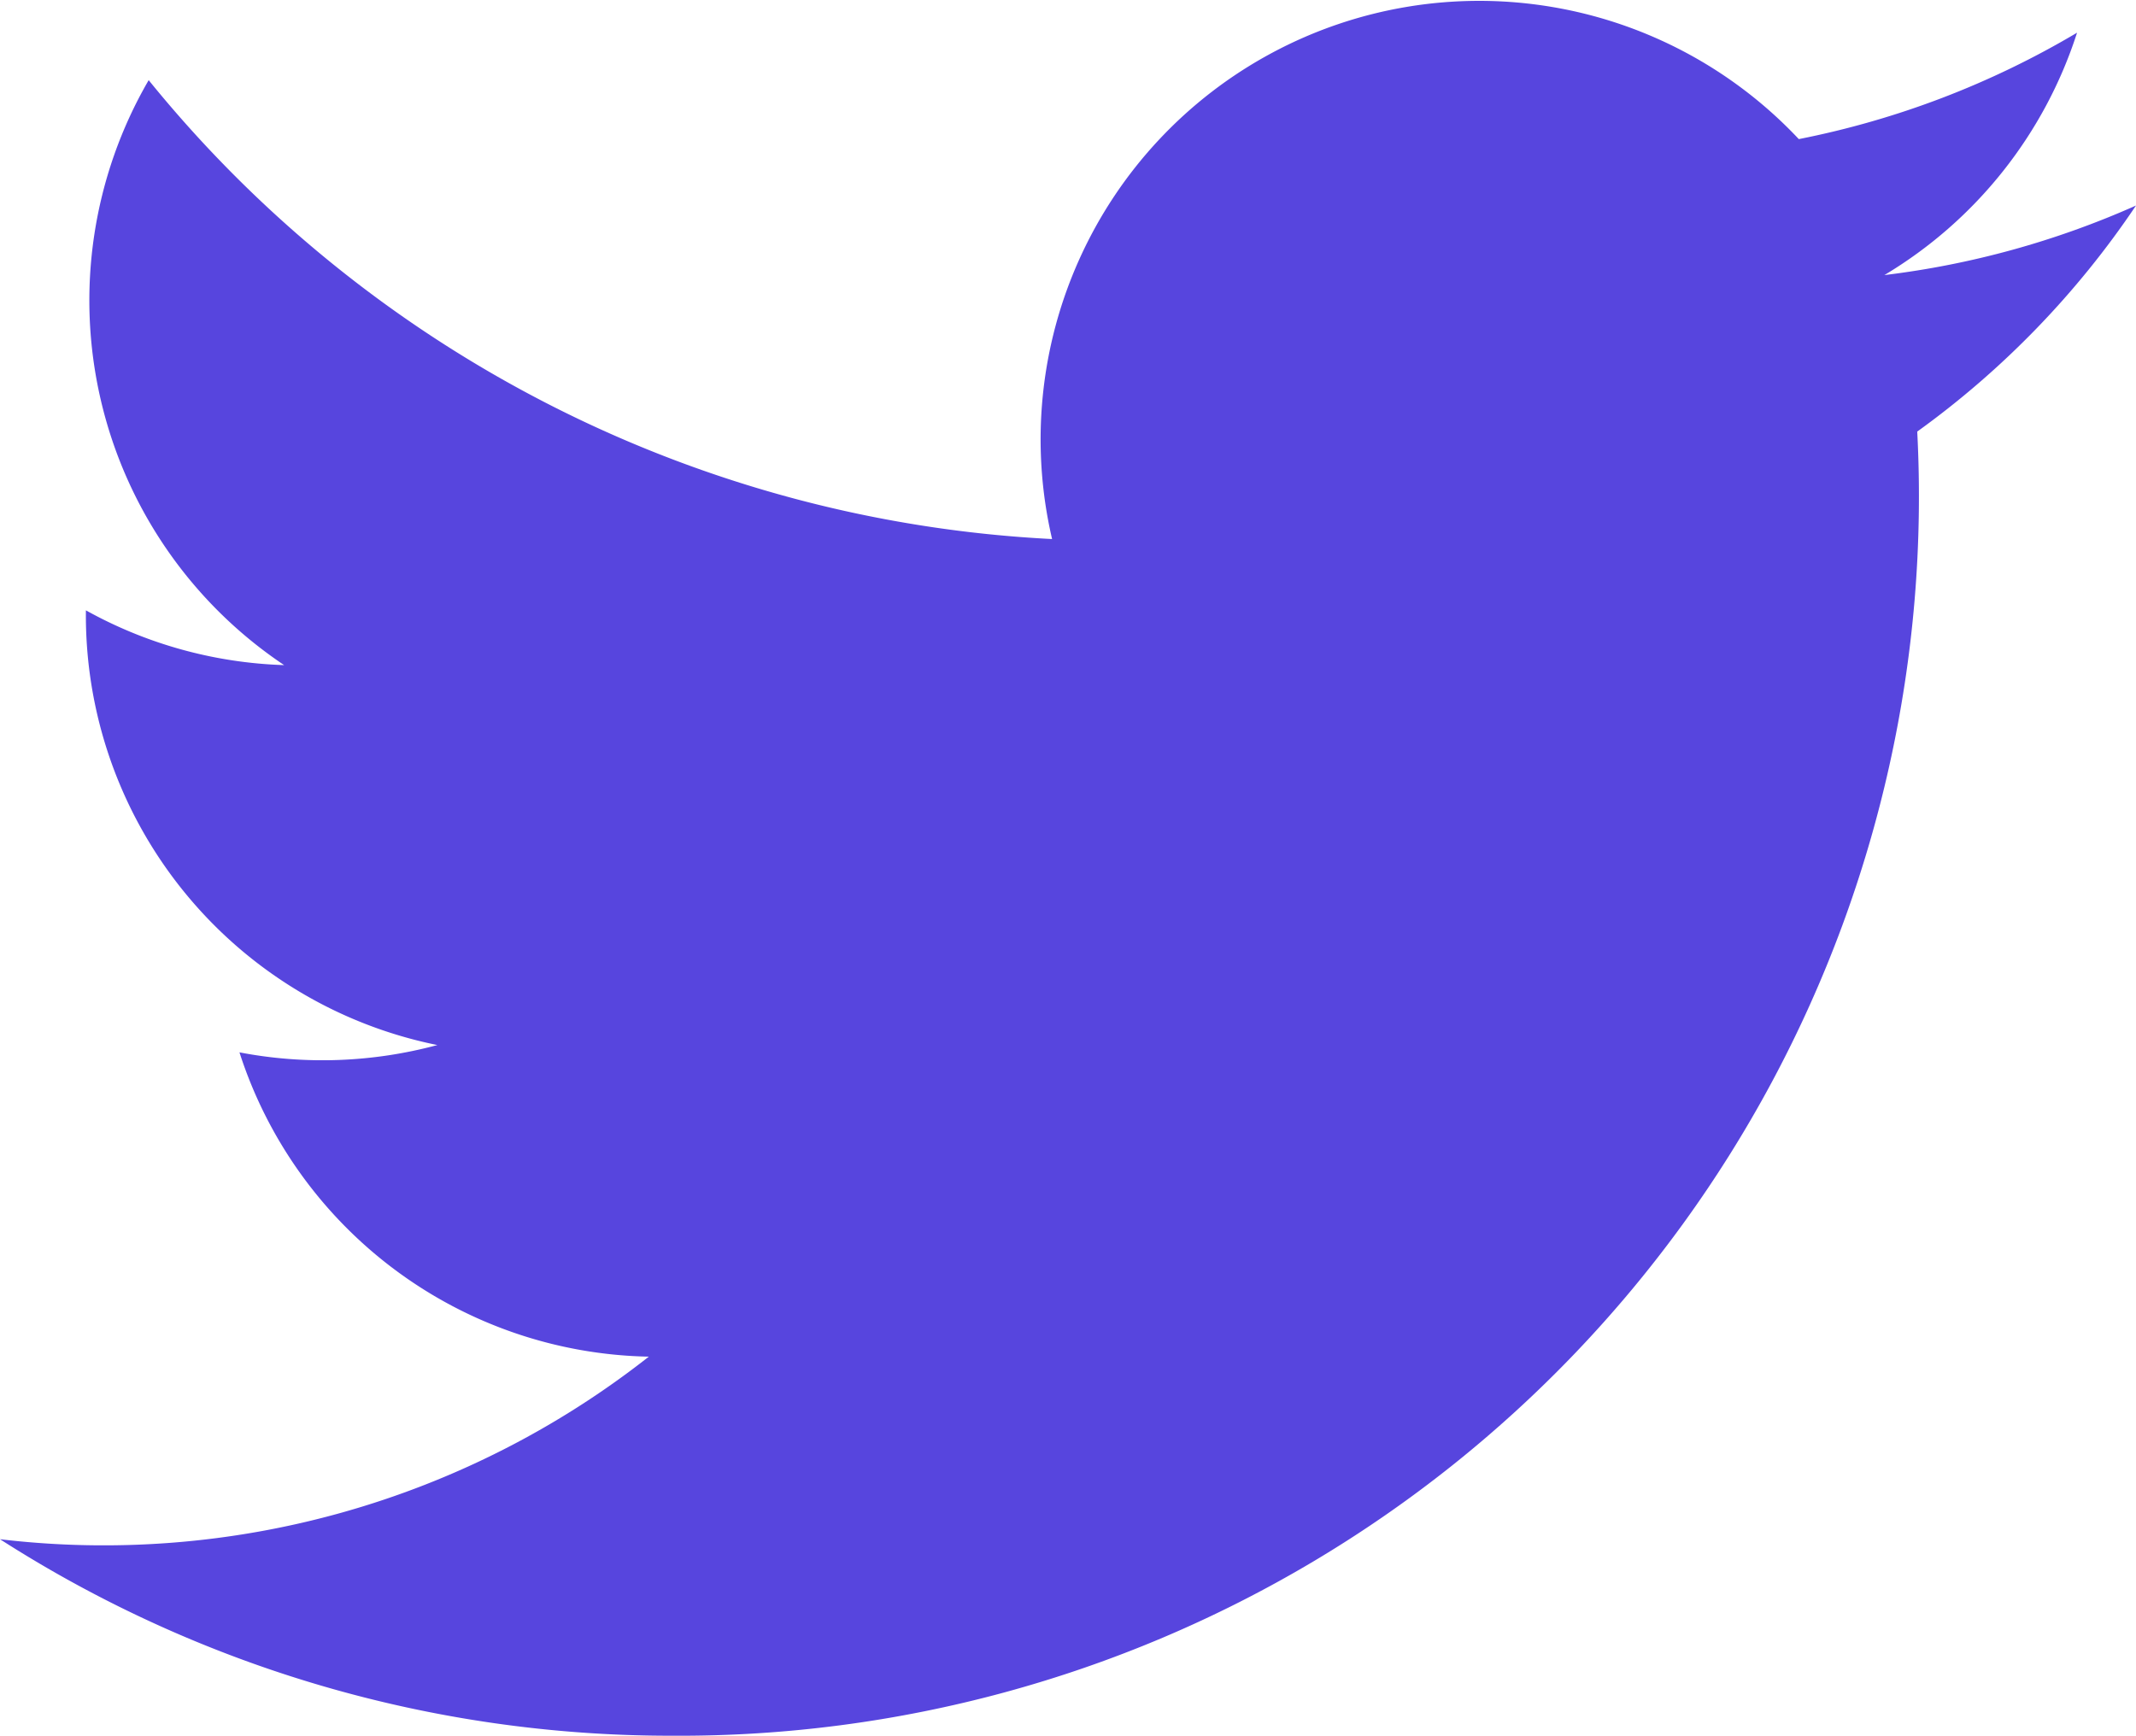 <svg xmlns="http://www.w3.org/2000/svg" width="12.283" height="9.982" viewBox="0 0 12.283 9.982">
    <path id="twitter-1" d="M12.283,3.43a5.047,5.047,0,0,1-1.447.4,2.524,2.524,0,0,0,1.108-1.394,5.048,5.048,0,0,1-1.6.612,2.522,2.522,0,0,0-4.294,2.3A7.153,7.153,0,0,1,.855,2.709a2.523,2.523,0,0,0,.779,3.364A2.509,2.509,0,0,1,.494,5.758a2.522,2.522,0,0,0,2.021,2.5A2.533,2.533,0,0,1,1.377,8.3a2.523,2.523,0,0,0,2.354,1.75A5.069,5.069,0,0,1,0,11.1,7.138,7.138,0,0,0,3.863,12.23a7.127,7.127,0,0,0,7.162-7.5A5.12,5.12,0,0,0,12.283,3.43Z" transform="translate(0 -2.248)" fill="#5745de"/>
</svg>
